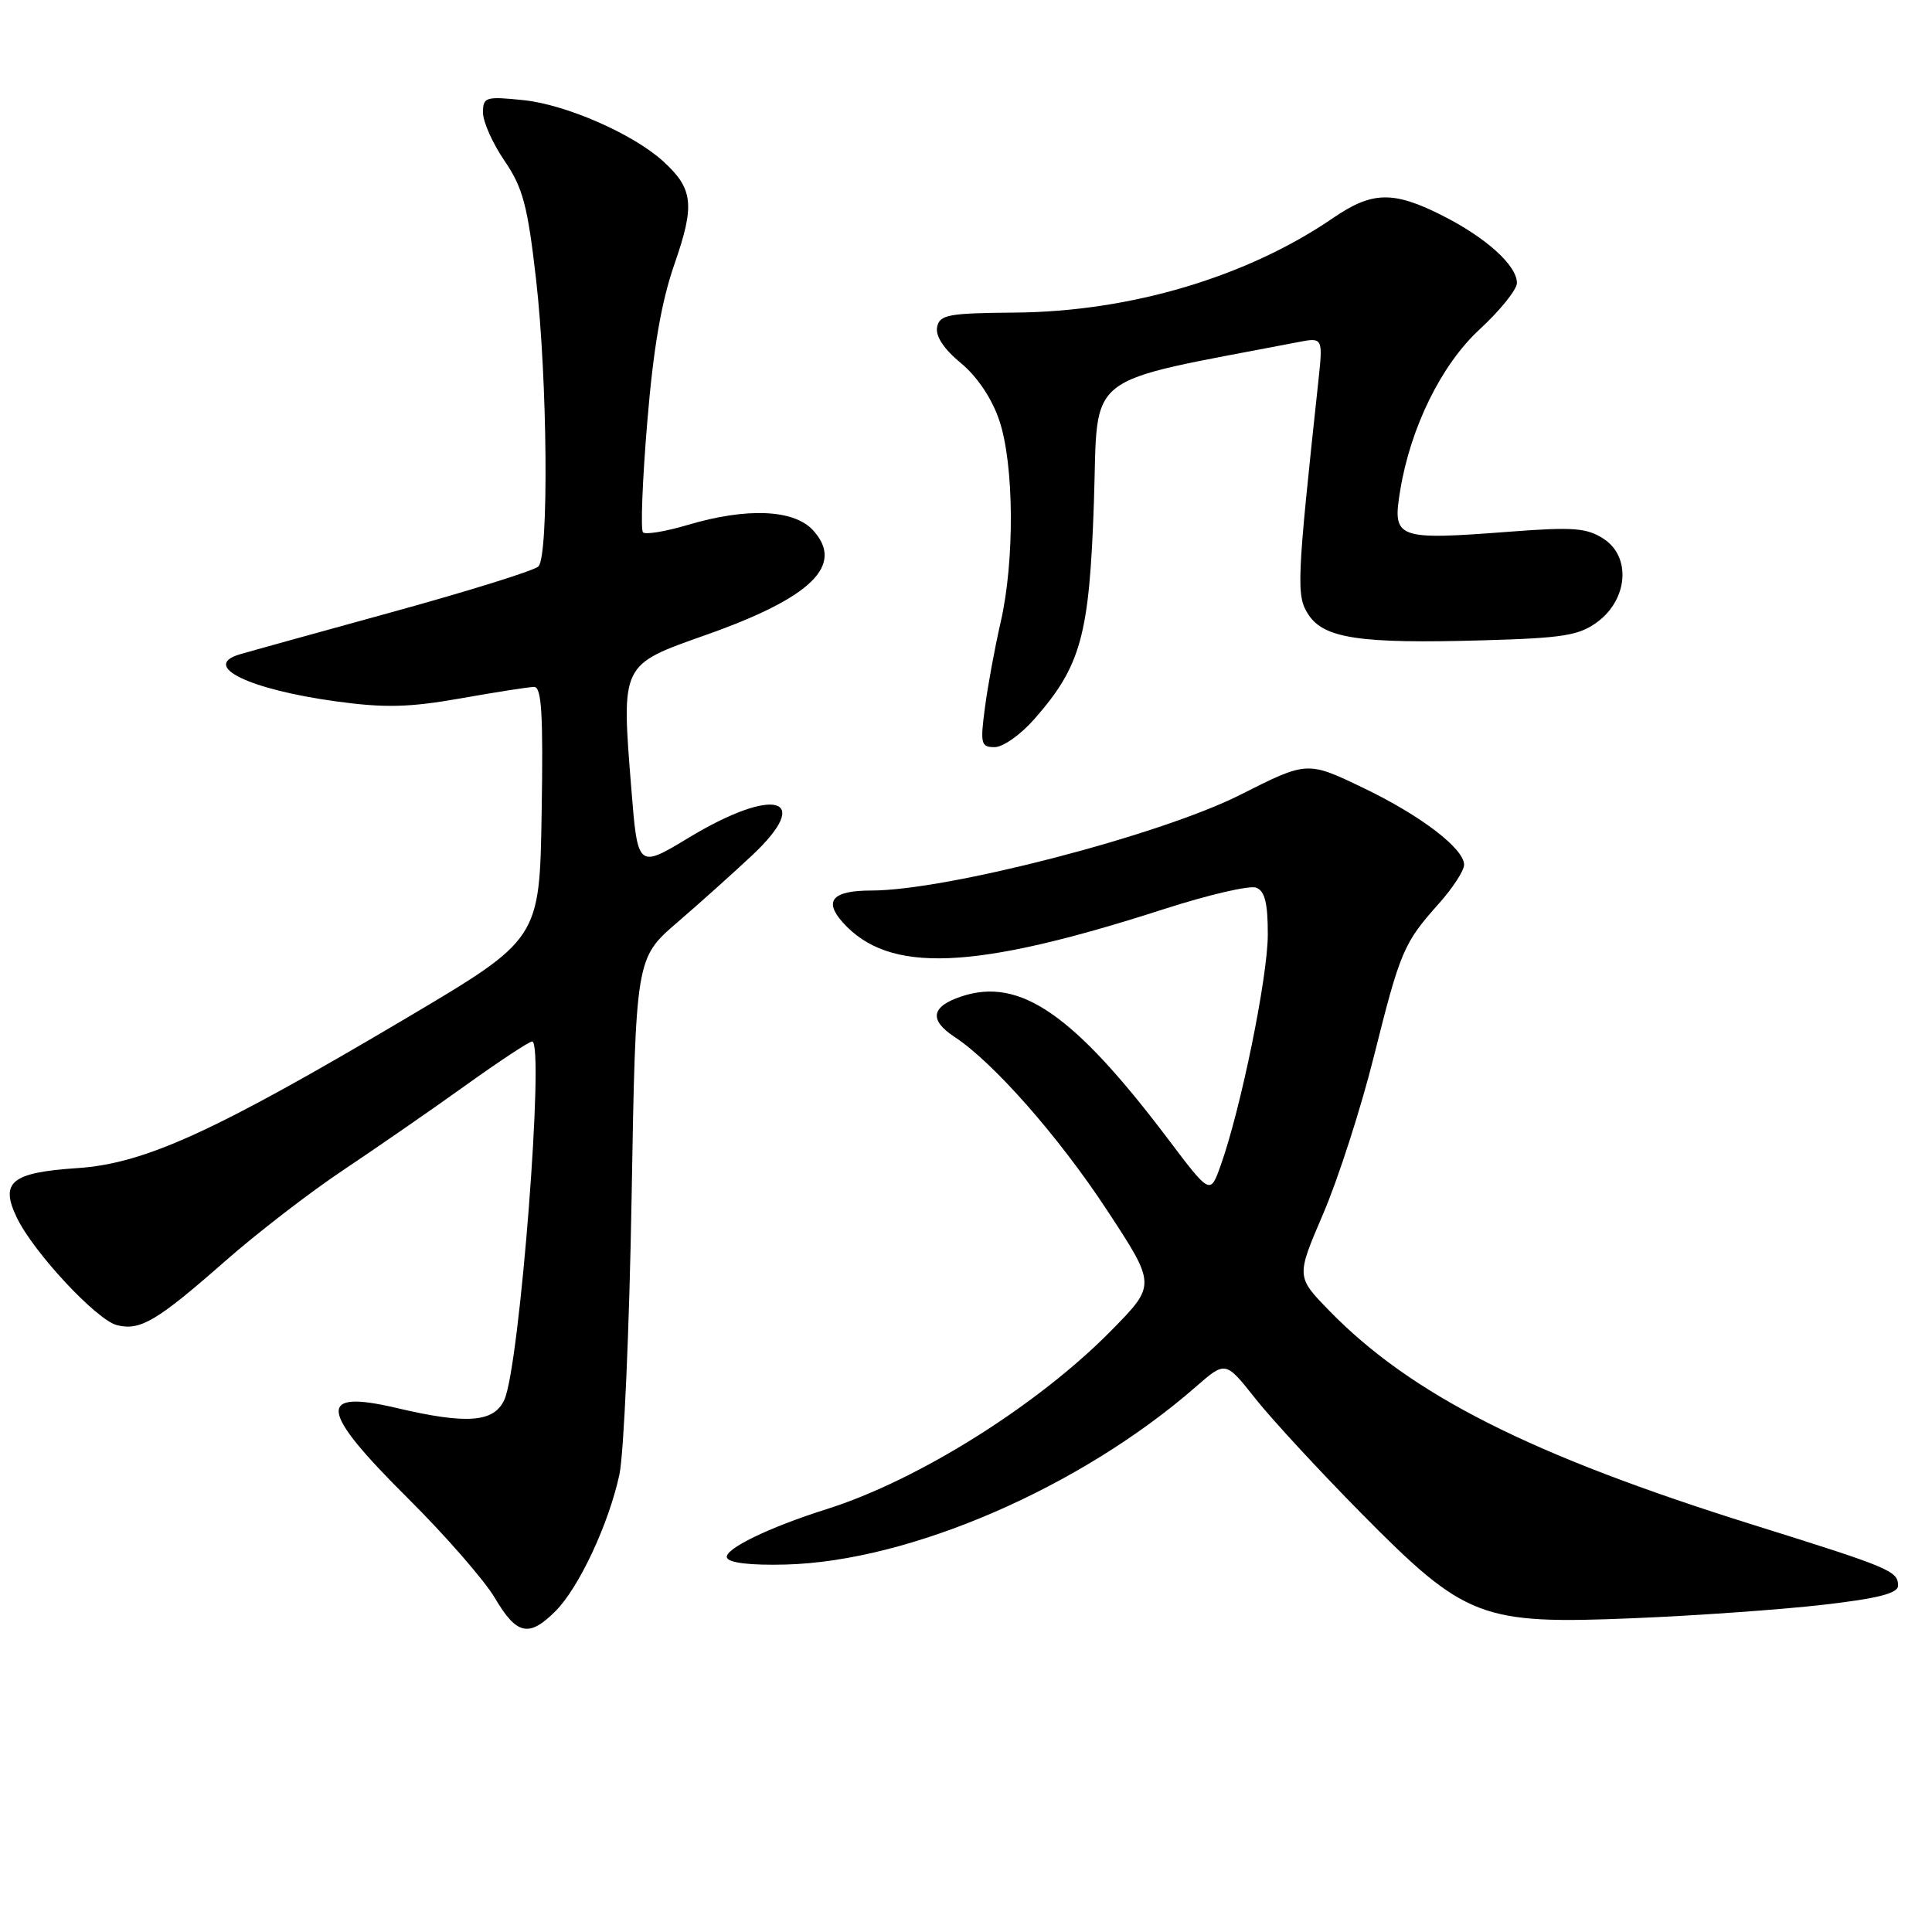 <?xml version="1.0" encoding="UTF-8" standalone="no"?>
<!DOCTYPE svg PUBLIC "-//W3C//DTD SVG 1.1//EN" "http://www.w3.org/Graphics/SVG/1.1/DTD/svg11.dtd" >
<svg xmlns="http://www.w3.org/2000/svg" xmlns:xlink="http://www.w3.org/1999/xlink" version="1.1" viewBox="0 0 256 256">
 <g >
 <path fill="currentColor"
d=" M 73.61 213.48 C 76.70 210.39 80.64 201.99 82.07 195.41 C 82.66 192.71 83.39 176.21 83.69 158.73 C 84.24 126.97 84.24 126.97 89.74 122.23 C 92.76 119.63 97.25 115.60 99.71 113.29 C 107.86 105.62 102.58 104.17 91.31 110.97 C 84.50 115.09 84.50 115.09 83.65 104.47 C 82.33 87.91 82.23 88.13 93.49 84.15 C 107.55 79.19 111.97 74.88 107.72 70.25 C 105.18 67.49 98.94 67.23 91.08 69.57 C 88.18 70.43 85.53 70.87 85.20 70.54 C 84.87 70.21 85.12 63.67 85.76 56.00 C 86.57 46.13 87.63 39.98 89.39 34.93 C 92.10 27.13 91.86 25.00 87.86 21.36 C 83.86 17.73 74.99 13.85 69.36 13.27 C 64.33 12.75 64.00 12.86 64.00 14.93 C 64.00 16.15 65.29 19.02 66.86 21.32 C 69.28 24.87 69.91 27.23 71.03 37.00 C 72.55 50.35 72.74 73.66 71.34 75.06 C 70.80 75.60 62.08 78.32 51.94 81.11 C 41.80 83.90 32.71 86.42 31.75 86.71 C 26.60 88.25 32.99 91.36 44.56 92.94 C 50.98 93.82 54.21 93.74 61.03 92.54 C 65.69 91.71 70.07 91.03 70.77 91.02 C 71.77 91.00 71.99 94.69 71.77 107.72 C 71.50 124.43 71.50 124.43 54.00 134.81 C 28.41 149.97 19.20 154.18 10.26 154.78 C 1.52 155.36 -0.03 156.62 2.21 161.30 C 4.40 165.90 12.79 174.91 15.50 175.59 C 18.58 176.36 20.77 175.07 29.84 167.10 C 34.05 163.40 41.10 157.96 45.50 155.03 C 49.90 152.09 57.17 147.06 61.66 143.84 C 66.14 140.63 70.12 138.00 70.51 138.00 C 72.20 138.00 68.87 181.01 66.83 185.47 C 65.46 188.49 61.87 188.76 52.53 186.56 C 41.92 184.07 42.27 186.83 54.04 198.52 C 59.01 203.46 64.20 209.41 65.58 211.75 C 68.47 216.65 70.09 217.00 73.61 213.48 Z  M 241.50 212.65 C 248.82 211.81 251.50 211.13 251.50 210.11 C 251.50 208.16 250.50 207.74 232.31 202.05 C 202.80 192.81 187.00 184.83 176.12 173.66 C 171.75 169.17 171.75 169.17 175.33 160.83 C 177.30 156.24 180.32 146.89 182.03 140.04 C 185.55 125.98 185.99 124.96 190.64 119.75 C 192.49 117.68 194.00 115.36 194.00 114.59 C 194.00 112.44 188.26 108.06 180.66 104.41 C 173.21 100.83 173.23 100.83 164.31 105.33 C 153.72 110.68 125.48 118.00 115.45 118.00 C 110.33 118.00 109.11 119.35 111.65 122.20 C 117.76 129.06 128.99 128.60 154.20 120.47 C 160.08 118.57 165.59 117.29 166.45 117.62 C 167.60 118.06 168.00 119.67 167.99 123.86 C 167.98 129.47 164.42 146.93 161.75 154.41 C 160.36 158.33 160.36 158.33 154.76 150.91 C 142.28 134.39 135.16 129.47 127.43 132.02 C 123.37 133.36 123.06 135.15 126.50 137.41 C 131.61 140.76 140.26 150.58 146.63 160.27 C 153.19 170.25 153.19 170.25 147.34 176.21 C 137.62 186.13 121.67 196.15 109.50 199.98 C 101.91 202.37 95.93 205.28 96.32 206.39 C 96.56 207.09 99.42 207.43 104.10 207.31 C 120.57 206.89 143.17 197.10 158.45 183.76 C 162.39 180.32 162.39 180.32 166.35 185.33 C 168.53 188.08 174.86 194.93 180.41 200.55 C 194.20 214.50 196.20 215.26 216.50 214.42 C 224.75 214.08 236.00 213.28 241.50 212.65 Z  M 137.04 95.30 C 143.25 88.23 144.35 84.21 144.95 66.51 C 145.55 48.97 143.06 50.92 171.91 45.35 C 175.31 44.69 175.31 44.69 174.68 50.59 C 171.82 77.15 171.74 78.96 173.38 81.45 C 175.44 84.60 180.26 85.31 196.37 84.85 C 207.15 84.55 209.24 84.21 211.68 82.40 C 215.71 79.40 216.14 73.79 212.51 71.41 C 210.28 69.95 208.49 69.81 200.20 70.44 C 184.98 71.60 184.48 71.42 185.53 65.00 C 186.90 56.62 191.01 48.29 196.05 43.65 C 198.77 41.14 201.00 38.37 201.00 37.50 C 201.00 35.18 196.97 31.53 191.16 28.58 C 184.64 25.28 181.84 25.33 176.68 28.86 C 165.24 36.70 149.82 41.29 134.51 41.42 C 125.61 41.49 124.49 41.70 124.17 43.36 C 123.94 44.54 125.08 46.27 127.31 48.10 C 129.47 49.88 131.42 52.78 132.40 55.67 C 134.38 61.48 134.47 74.34 132.58 82.50 C 131.82 85.80 130.89 90.86 130.51 93.75 C 129.87 98.56 129.98 99.00 131.80 99.00 C 132.90 99.00 135.25 97.34 137.04 95.30 Z "/>
</g>
</svg>